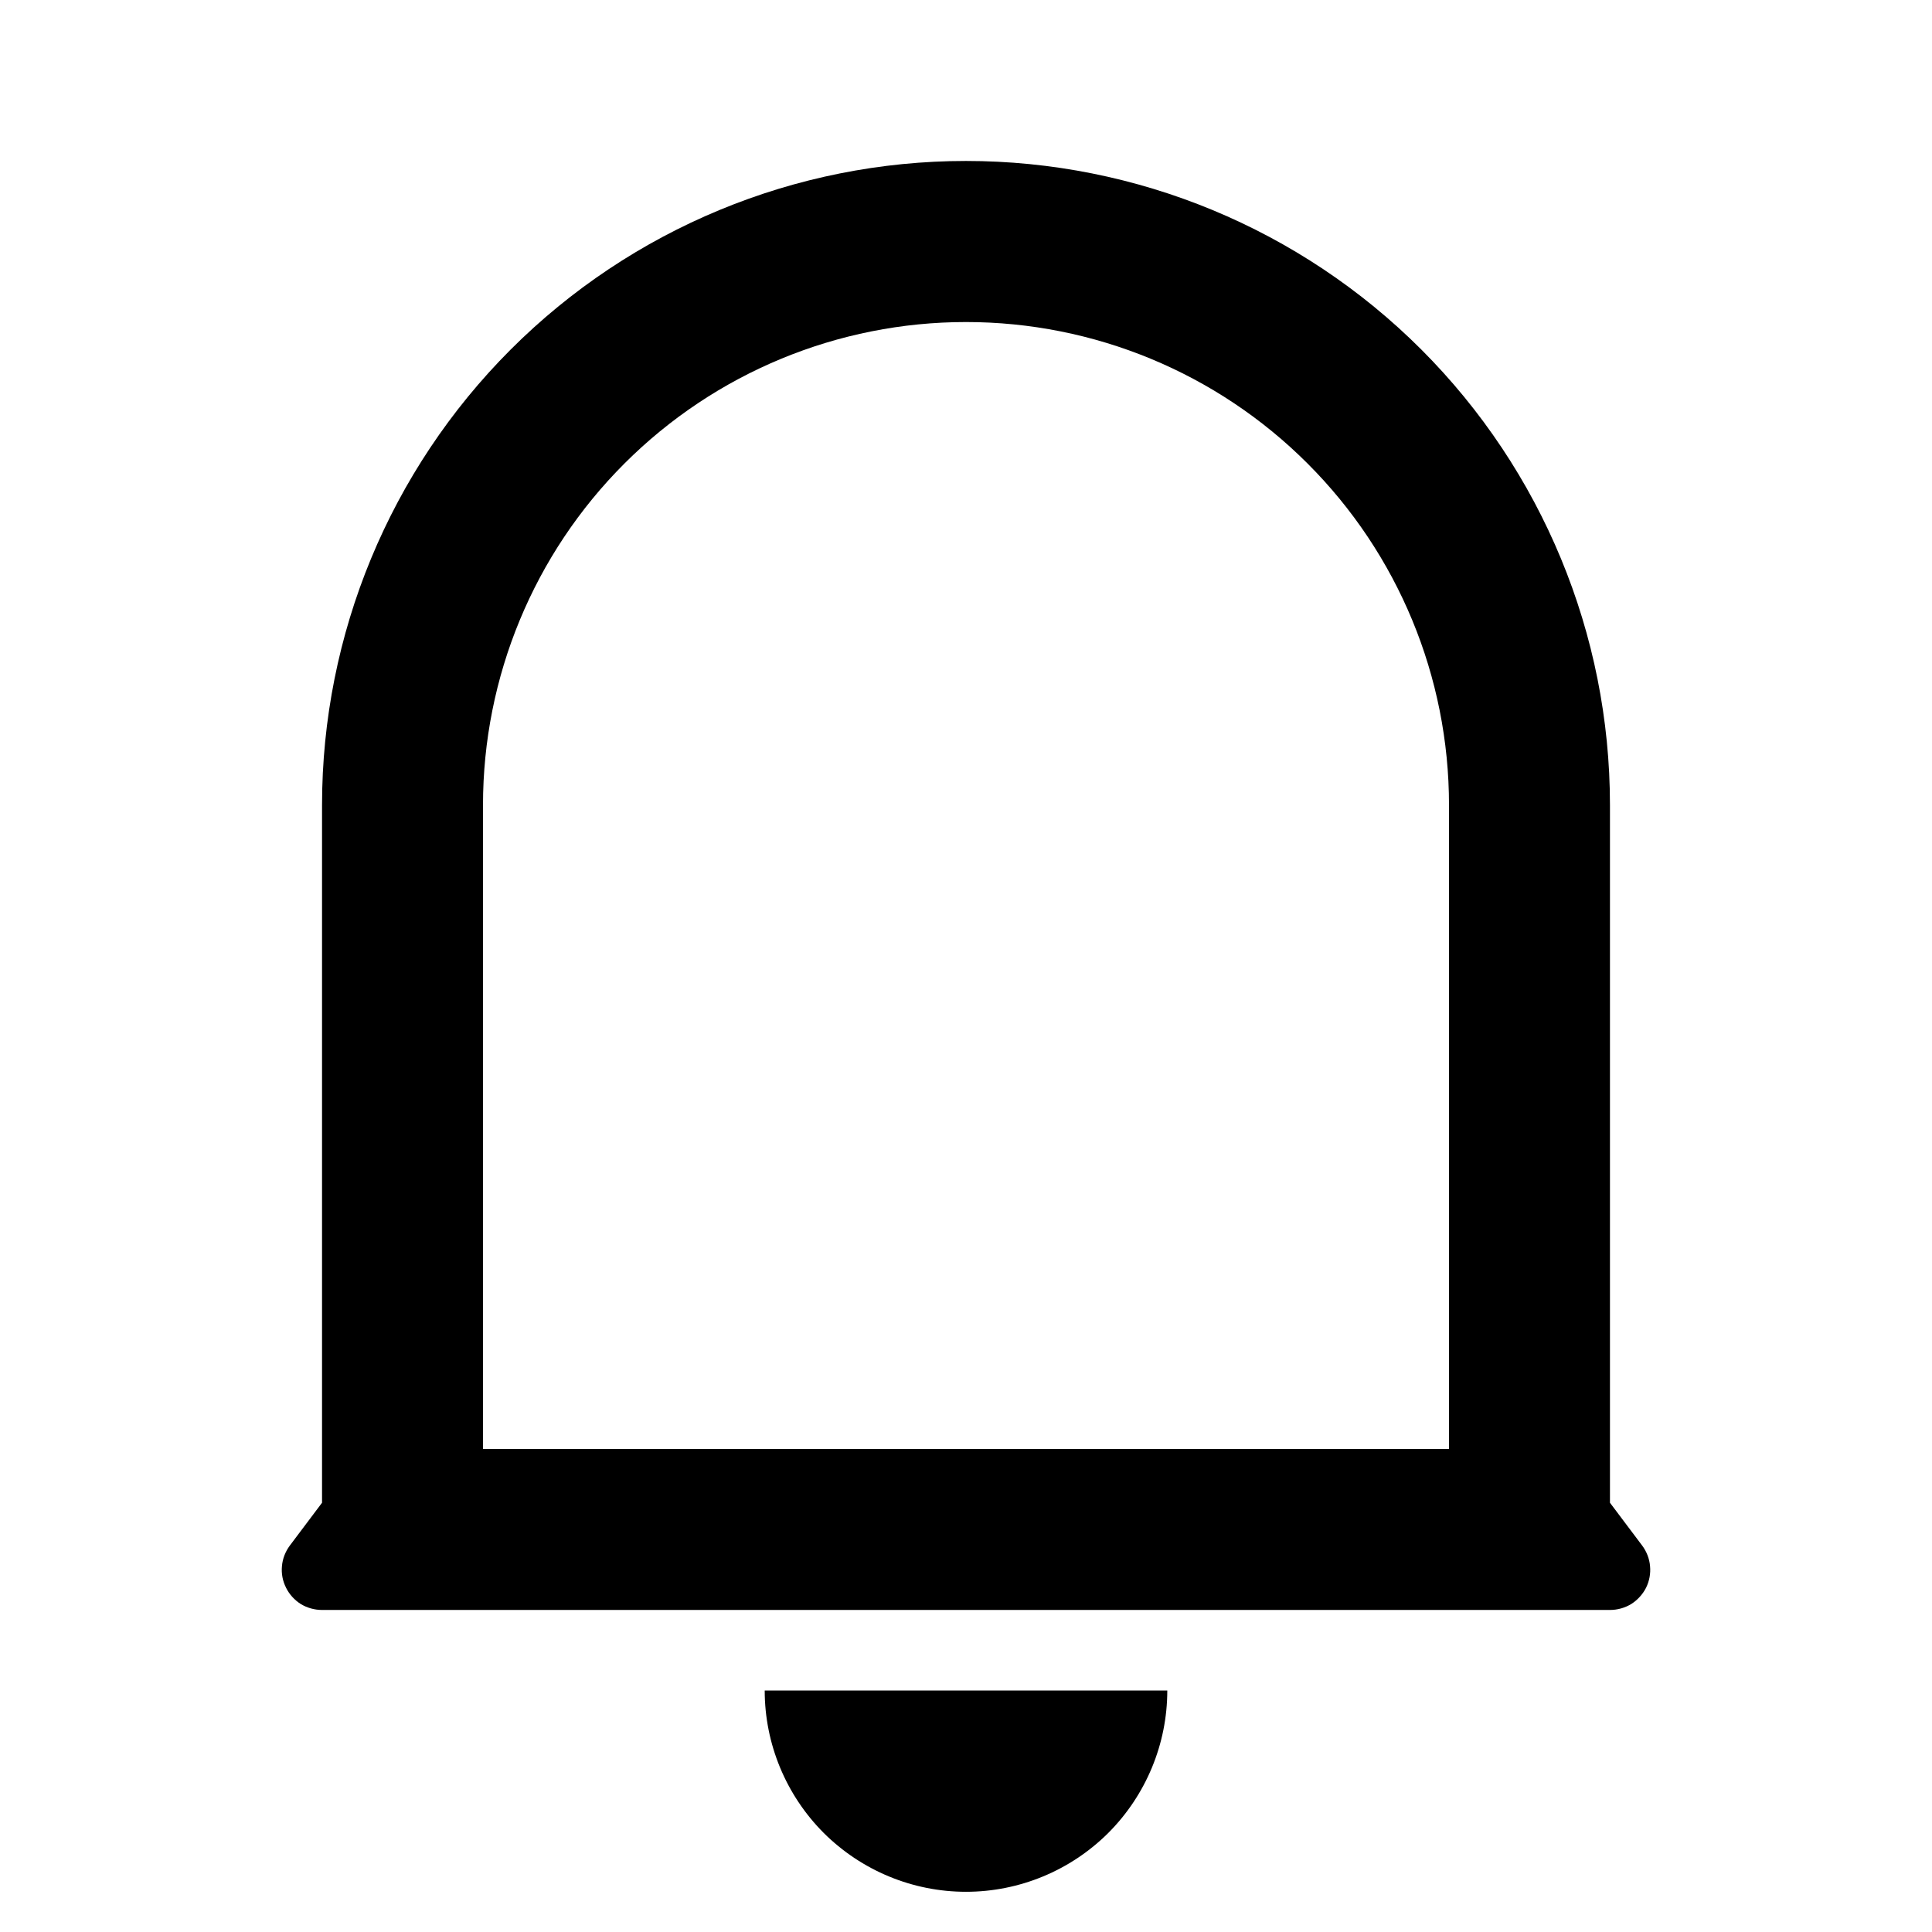 <svg viewBox="0 0 16 16" fill="none" xmlns="http://www.w3.org/2000/svg">
  <g clip-path="url(#clip0_2203_399)">
    <path
      d="M12 6.667C12 5.606 11.579 4.588 10.828 3.838C10.078 3.088 9.061 2.667 8 2.667C6.939 2.667 5.922 3.088 5.172 3.838C4.421 4.588 4 5.606 4 6.667V12H12V6.667ZM13.333 12.445L13.6 12.8C13.637 12.85 13.66 12.909 13.665 12.97C13.671 13.032 13.659 13.094 13.632 13.149C13.604 13.204 13.561 13.251 13.509 13.284C13.456 13.316 13.395 13.333 13.333 13.333H2.667C2.605 13.333 2.544 13.316 2.491 13.284C2.439 13.251 2.396 13.204 2.369 13.149C2.341 13.094 2.329 13.032 2.335 12.97C2.34 12.909 2.363 12.85 2.4 12.8L2.667 12.445V6.667C2.667 5.252 3.229 3.896 4.229 2.895C5.229 1.895 6.586 1.333 8 1.333C9.414 1.333 10.771 1.895 11.771 2.895C12.771 3.896 13.333 5.252 13.333 6.667V12.445ZM6.333 14H9.667C9.667 14.442 9.491 14.866 9.179 15.179C8.866 15.491 8.442 15.667 8 15.667C7.558 15.667 7.134 15.491 6.821 15.179C6.509 14.866 6.333 14.442 6.333 14V14Z"
      fill="currentColor" />
  </g>
  <defs>
    <clipPath id="clip0_2203_399">
      <rect width="16" height="16" fill="currentColor" />
    </clipPath>
  </defs>
</svg>
